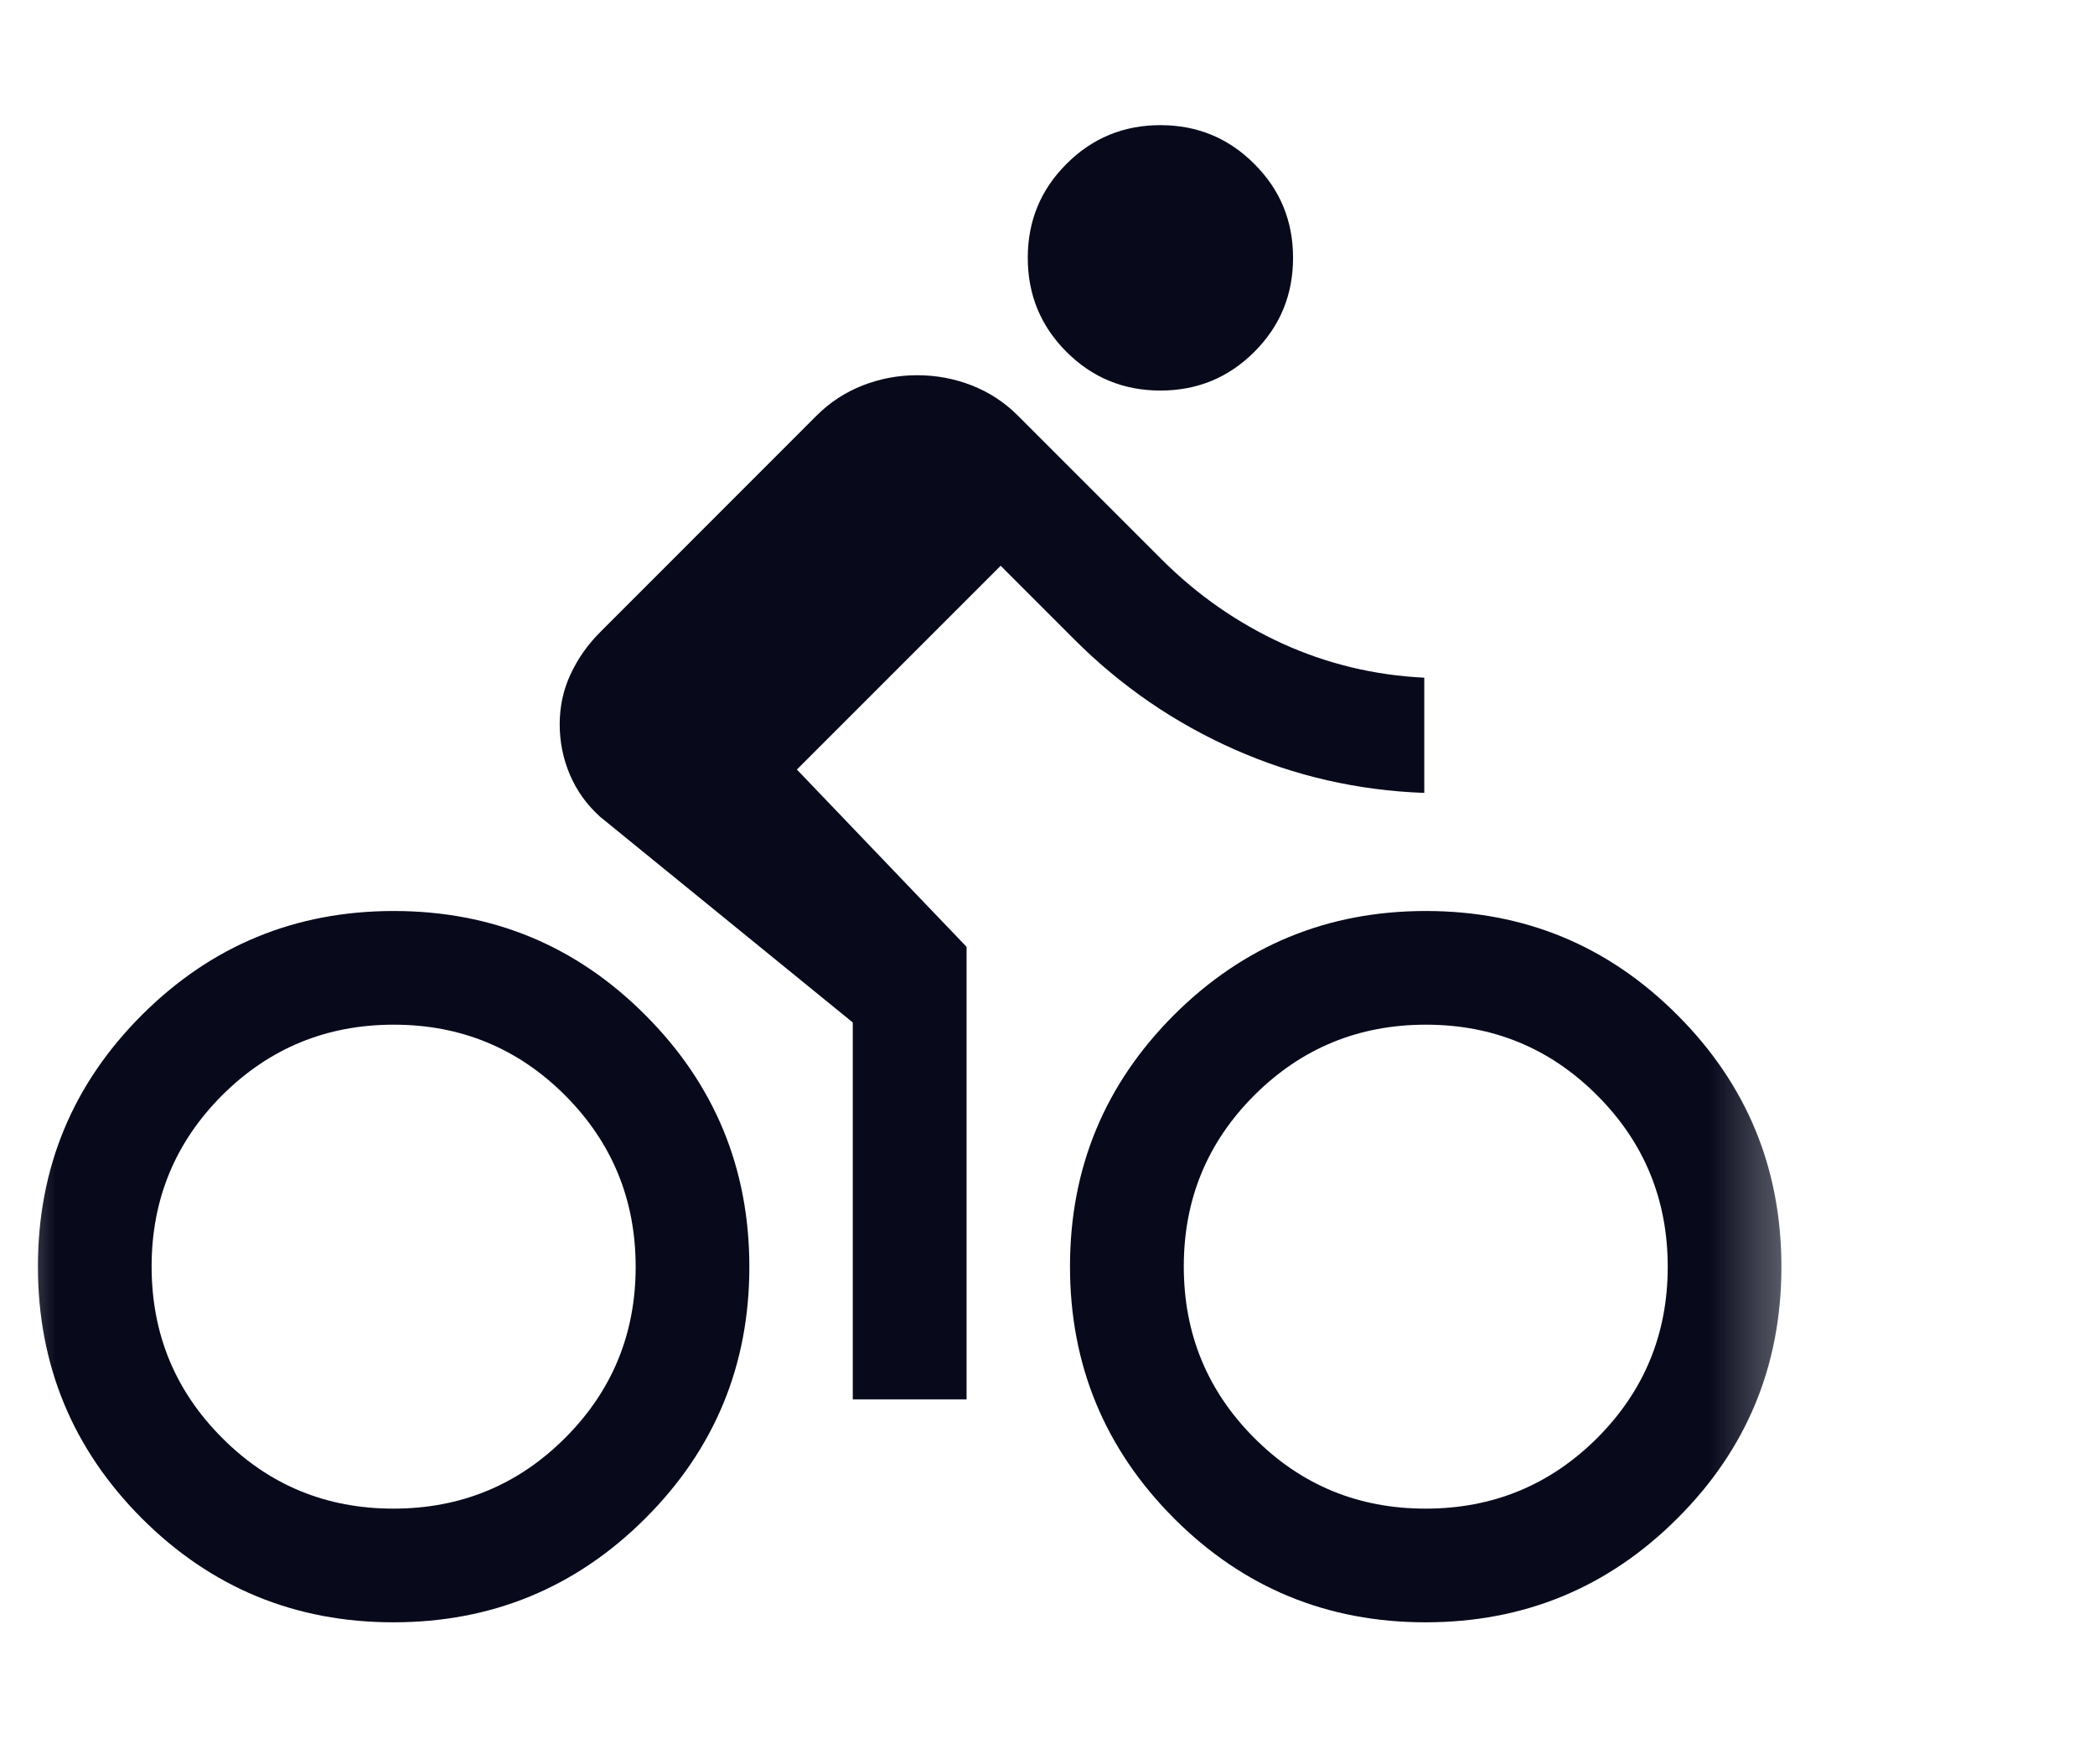 <svg width="19" height="16" viewBox="0 0 19 16" fill="none" xmlns="http://www.w3.org/2000/svg">
<g clip-path="url(#clip0_10_1339)">
<mask id="mask0_10_1339" style="mask-type:alpha" maskUnits="userSpaceOnUse" x="0" y="-1" width="17" height="18">
<rect y="-0.2" width="16.5" height="16.5" fill="#D9D9D9"/>
</mask>
<g mask="url(#mask0_10_1339)">
<path d="M3.568 14.713C2.676 14.713 1.915 14.399 1.286 13.77C0.658 13.14 0.344 12.379 0.344 11.486C0.344 10.593 0.658 9.833 1.288 9.204C1.917 8.576 2.678 8.262 3.571 8.262C4.464 8.262 5.225 8.576 5.853 9.206C6.481 9.835 6.796 10.596 6.796 11.489C6.796 12.382 6.481 13.143 5.852 13.771C5.222 14.399 4.461 14.713 3.568 14.713ZM3.568 13.682C4.177 13.682 4.696 13.469 5.123 13.043C5.551 12.616 5.765 12.098 5.765 11.489C5.765 10.88 5.551 10.361 5.125 9.934C4.698 9.507 4.18 9.293 3.571 9.293C2.962 9.293 2.444 9.506 2.016 9.932C1.589 10.359 1.375 10.877 1.375 11.486C1.375 12.095 1.588 12.614 2.015 13.041C2.441 13.469 2.959 13.682 3.568 13.682ZM7.734 12.691V9.273L5.442 7.407C5.322 7.299 5.231 7.172 5.169 7.027C5.107 6.882 5.076 6.729 5.076 6.569C5.076 6.409 5.108 6.258 5.174 6.116C5.24 5.974 5.329 5.847 5.442 5.734L7.406 3.769C7.526 3.649 7.665 3.558 7.823 3.496C7.98 3.434 8.146 3.403 8.319 3.403C8.491 3.403 8.657 3.434 8.815 3.496C8.972 3.558 9.111 3.649 9.231 3.769L10.537 5.075C10.858 5.396 11.222 5.649 11.627 5.835C12.033 6.02 12.463 6.124 12.917 6.146V7.191C12.312 7.169 11.738 7.037 11.194 6.796C10.651 6.555 10.167 6.223 9.744 5.8L9.075 5.131L7.227 6.979L8.766 8.587V12.691H7.734ZM10.524 3.542C10.19 3.542 9.906 3.425 9.672 3.191C9.438 2.957 9.321 2.673 9.321 2.338C9.321 2.004 9.438 1.72 9.672 1.487C9.906 1.252 10.19 1.135 10.524 1.135C10.858 1.135 11.142 1.252 11.376 1.487C11.61 1.72 11.727 2.004 11.727 2.338C11.727 2.673 11.61 2.957 11.376 3.191C11.142 3.425 10.858 3.542 10.524 3.542ZM12.929 14.713C12.036 14.713 11.275 14.399 10.647 13.77C10.019 13.14 9.704 12.379 9.704 11.486C9.704 10.593 10.019 9.833 10.648 9.204C11.278 8.576 12.039 8.262 12.931 8.262C13.825 8.262 14.585 8.576 15.213 9.206C15.842 9.835 16.156 10.596 16.156 11.489C16.156 12.382 15.842 13.143 15.212 13.771C14.583 14.399 13.822 14.713 12.929 14.713ZM12.929 13.682C13.538 13.682 14.056 13.469 14.484 13.043C14.911 12.616 15.125 12.098 15.125 11.489C15.125 10.88 14.912 10.361 14.485 9.934C14.059 9.507 13.541 9.293 12.932 9.293C12.323 9.293 11.804 9.506 11.377 9.932C10.949 10.359 10.736 10.877 10.736 11.486C10.736 12.095 10.949 12.614 11.375 13.041C11.802 13.469 12.319 13.682 12.929 13.682Z" fill="#080A1C"/>
</g>
</g>
<defs>
<clipPath id="clip0_10_1339">
<rect width="19" height="14.3" fill="white" transform="translate(0 0.8)"/>
</clipPath>
</defs>
</svg>
